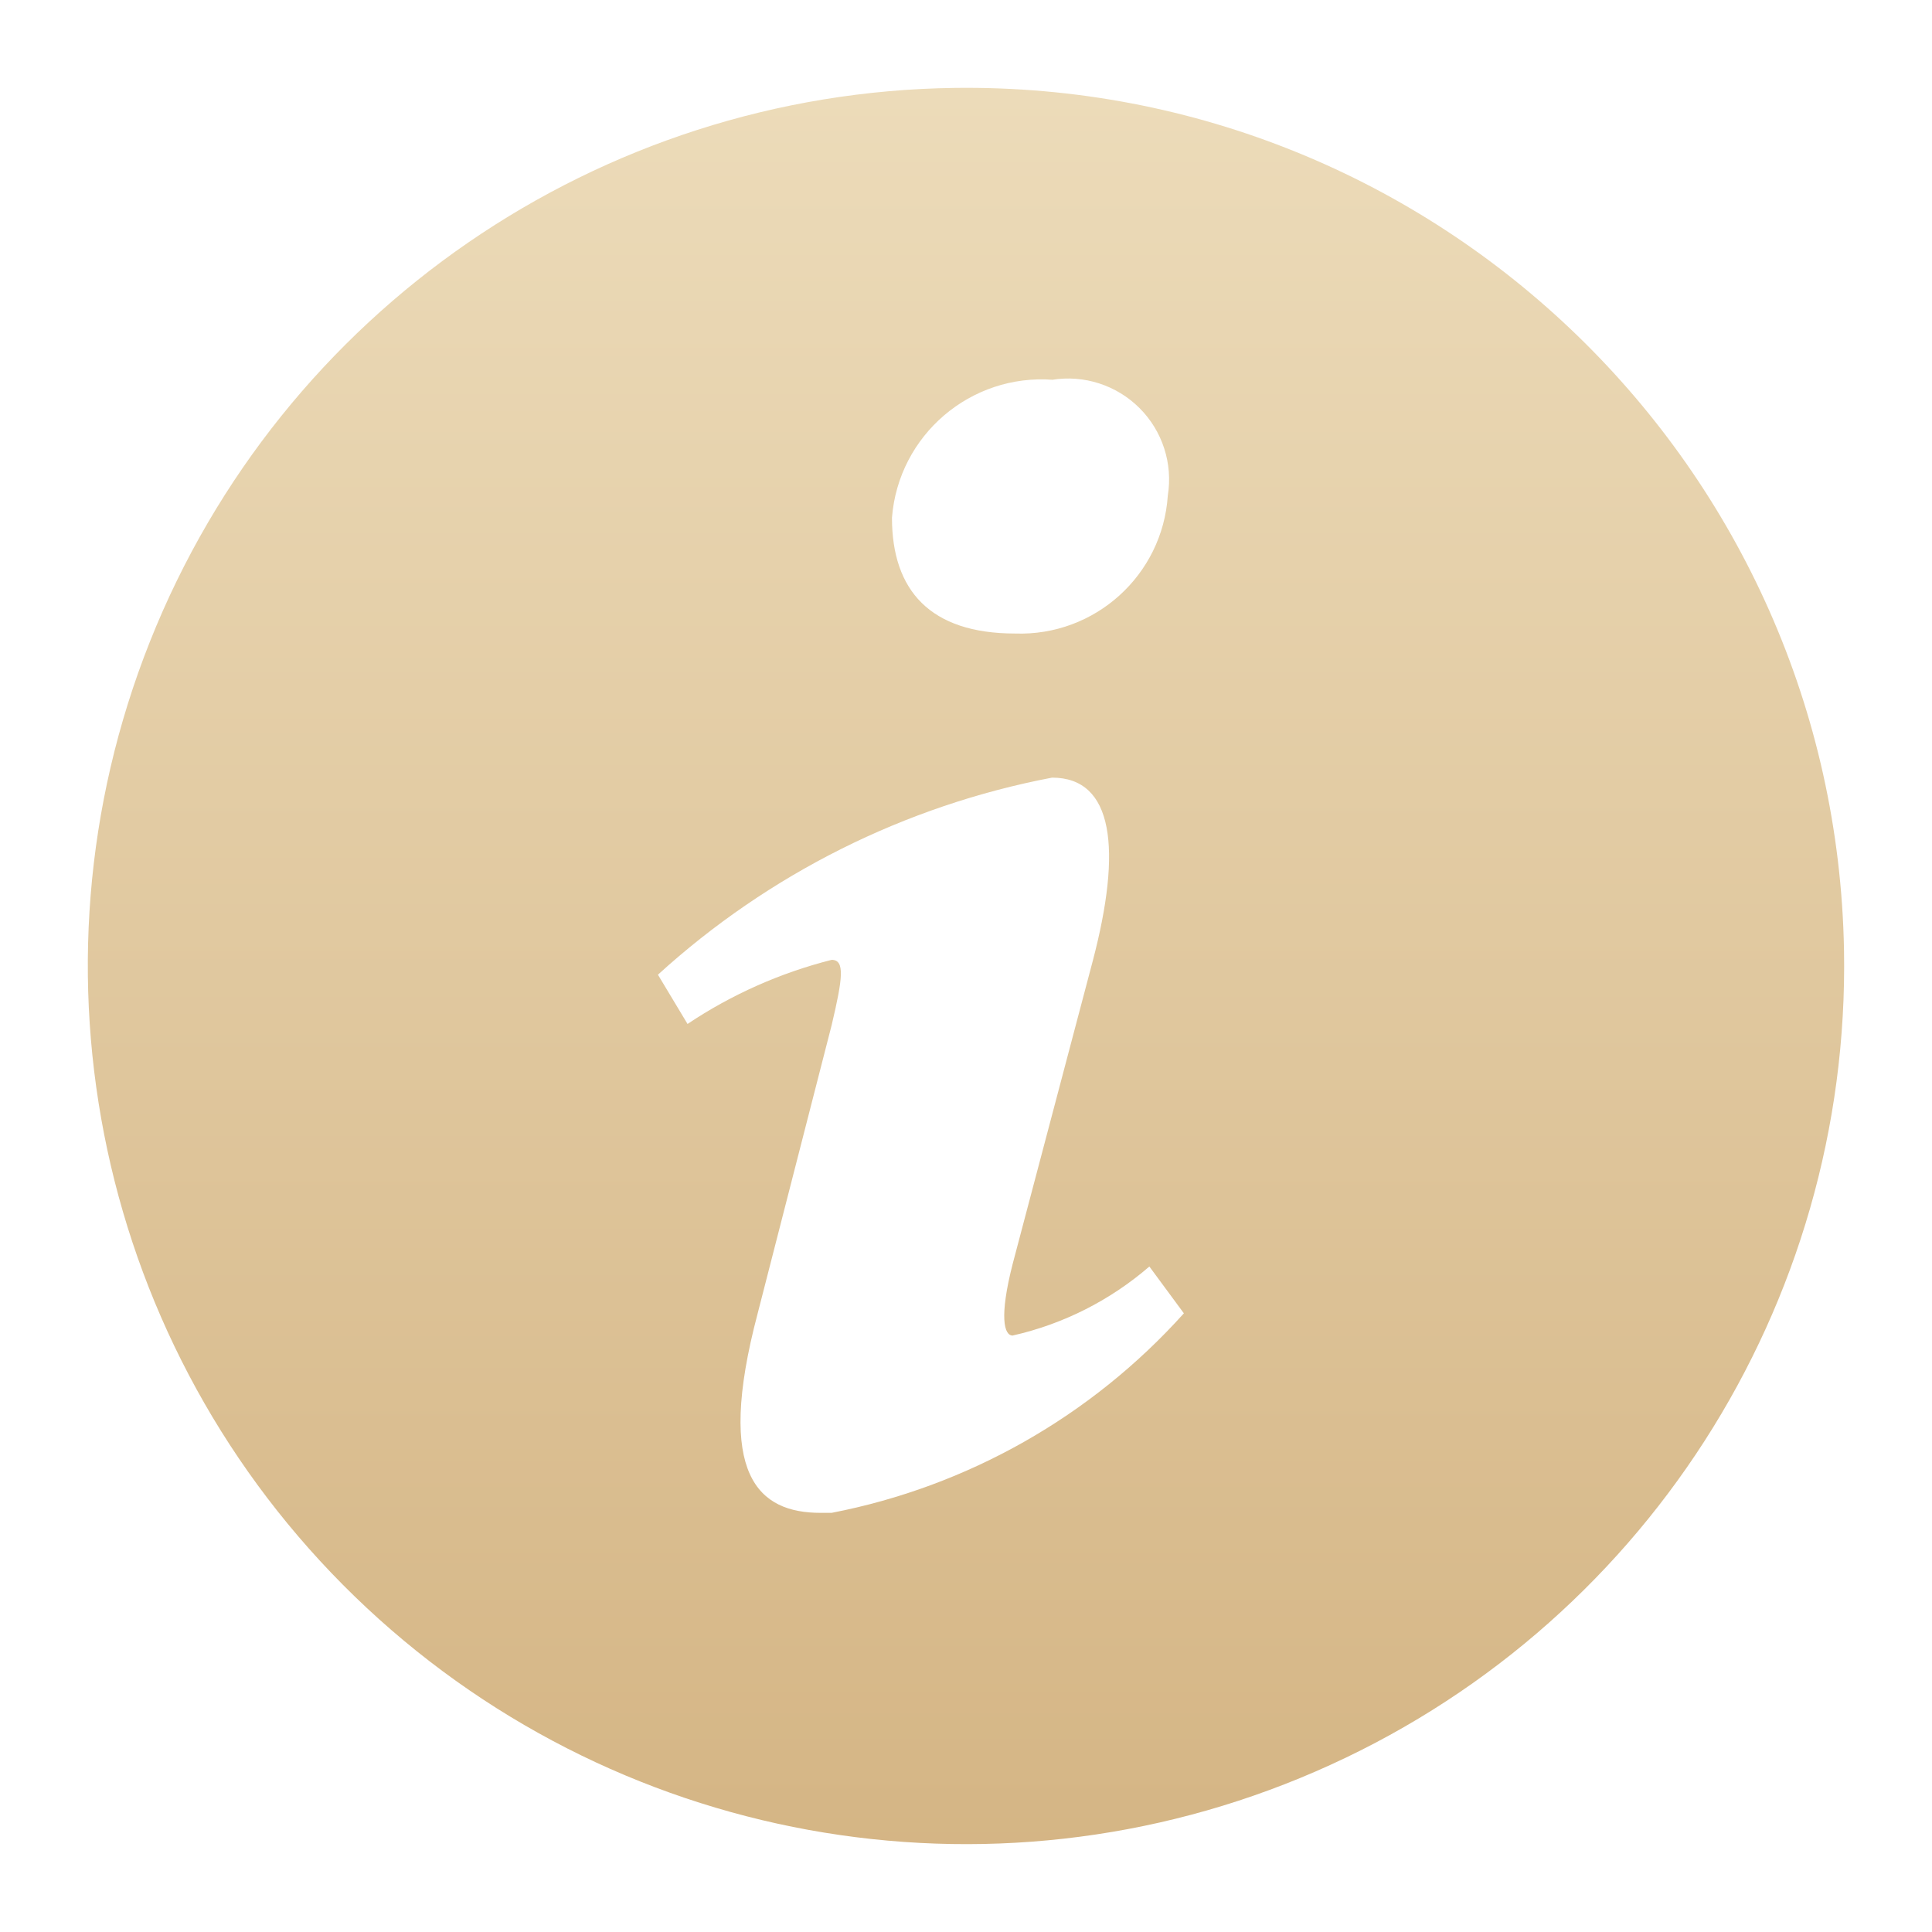 <?xml version="1.0" encoding="UTF-8"?>
<svg width="22px" height="22px" viewBox="0 0 22 22" version="1.1" xmlns="http://www.w3.org/2000/svg" xmlns:xlink="http://www.w3.org/1999/xlink">
    <title>me_about</title>
    <defs>
        <linearGradient x1="50%" y1="0%" x2="50%" y2="100%" id="linearGradient-1">
            <stop stop-color="#ECDBB9" offset="0%"></stop>
            <stop stop-color="#D4B483" offset="100%"></stop>
        </linearGradient>
    </defs>
    <g id="页面-2" stroke="none" stroke-width="1" fill="none" fill-rule="evenodd">
        <g id="我的" transform="translate(-16, -369)">
            <g id="编组备份-5" transform="translate(0, 352)">
                <g id="me_about" transform="translate(16, 17)">
                    <rect id="矩形" x="0" y="0" width="22" height="22"></rect>
                    <path d="M10.872,1.001 C6.823,1.053 3.205,3.541 1.708,7.304 C0.212,11.066 1.132,15.36 4.039,18.179 C6.947,20.998 11.267,21.785 14.981,20.172 C18.696,18.56 21.071,14.867 20.998,10.818 C20.898,5.317 16.373,0.93 10.872,1.001 Z M11.98,4.325 C12.344,4.266 12.715,4.386 12.976,4.647 C13.237,4.908 13.357,5.278 13.298,5.643 C13.238,6.55 12.468,7.246 11.559,7.214 C10.592,7.214 10.157,6.723 10.157,5.895 C10.231,4.955 11.053,4.252 11.994,4.325 L11.98,4.325 Z M9.343,17.227 C8.642,17.227 8.137,16.807 8.628,14.955 L9.47,11.674 C9.596,11.141 9.624,10.93 9.47,10.93 C8.885,11.078 8.33,11.325 7.829,11.66 L7.492,11.099 C8.753,9.951 10.306,9.174 11.98,8.855 C12.681,8.855 12.779,9.668 12.443,10.944 L11.531,14.394 C11.377,14.997 11.433,15.208 11.531,15.208 C12.107,15.078 12.641,14.808 13.088,14.422 L13.481,14.955 C12.426,16.129 11.018,16.927 9.47,17.227 L9.343,17.227 Z" id="形状" fill="url(#linearGradient-1)"></path>
                </g>
            </g>
        </g>
    </g>
</svg>